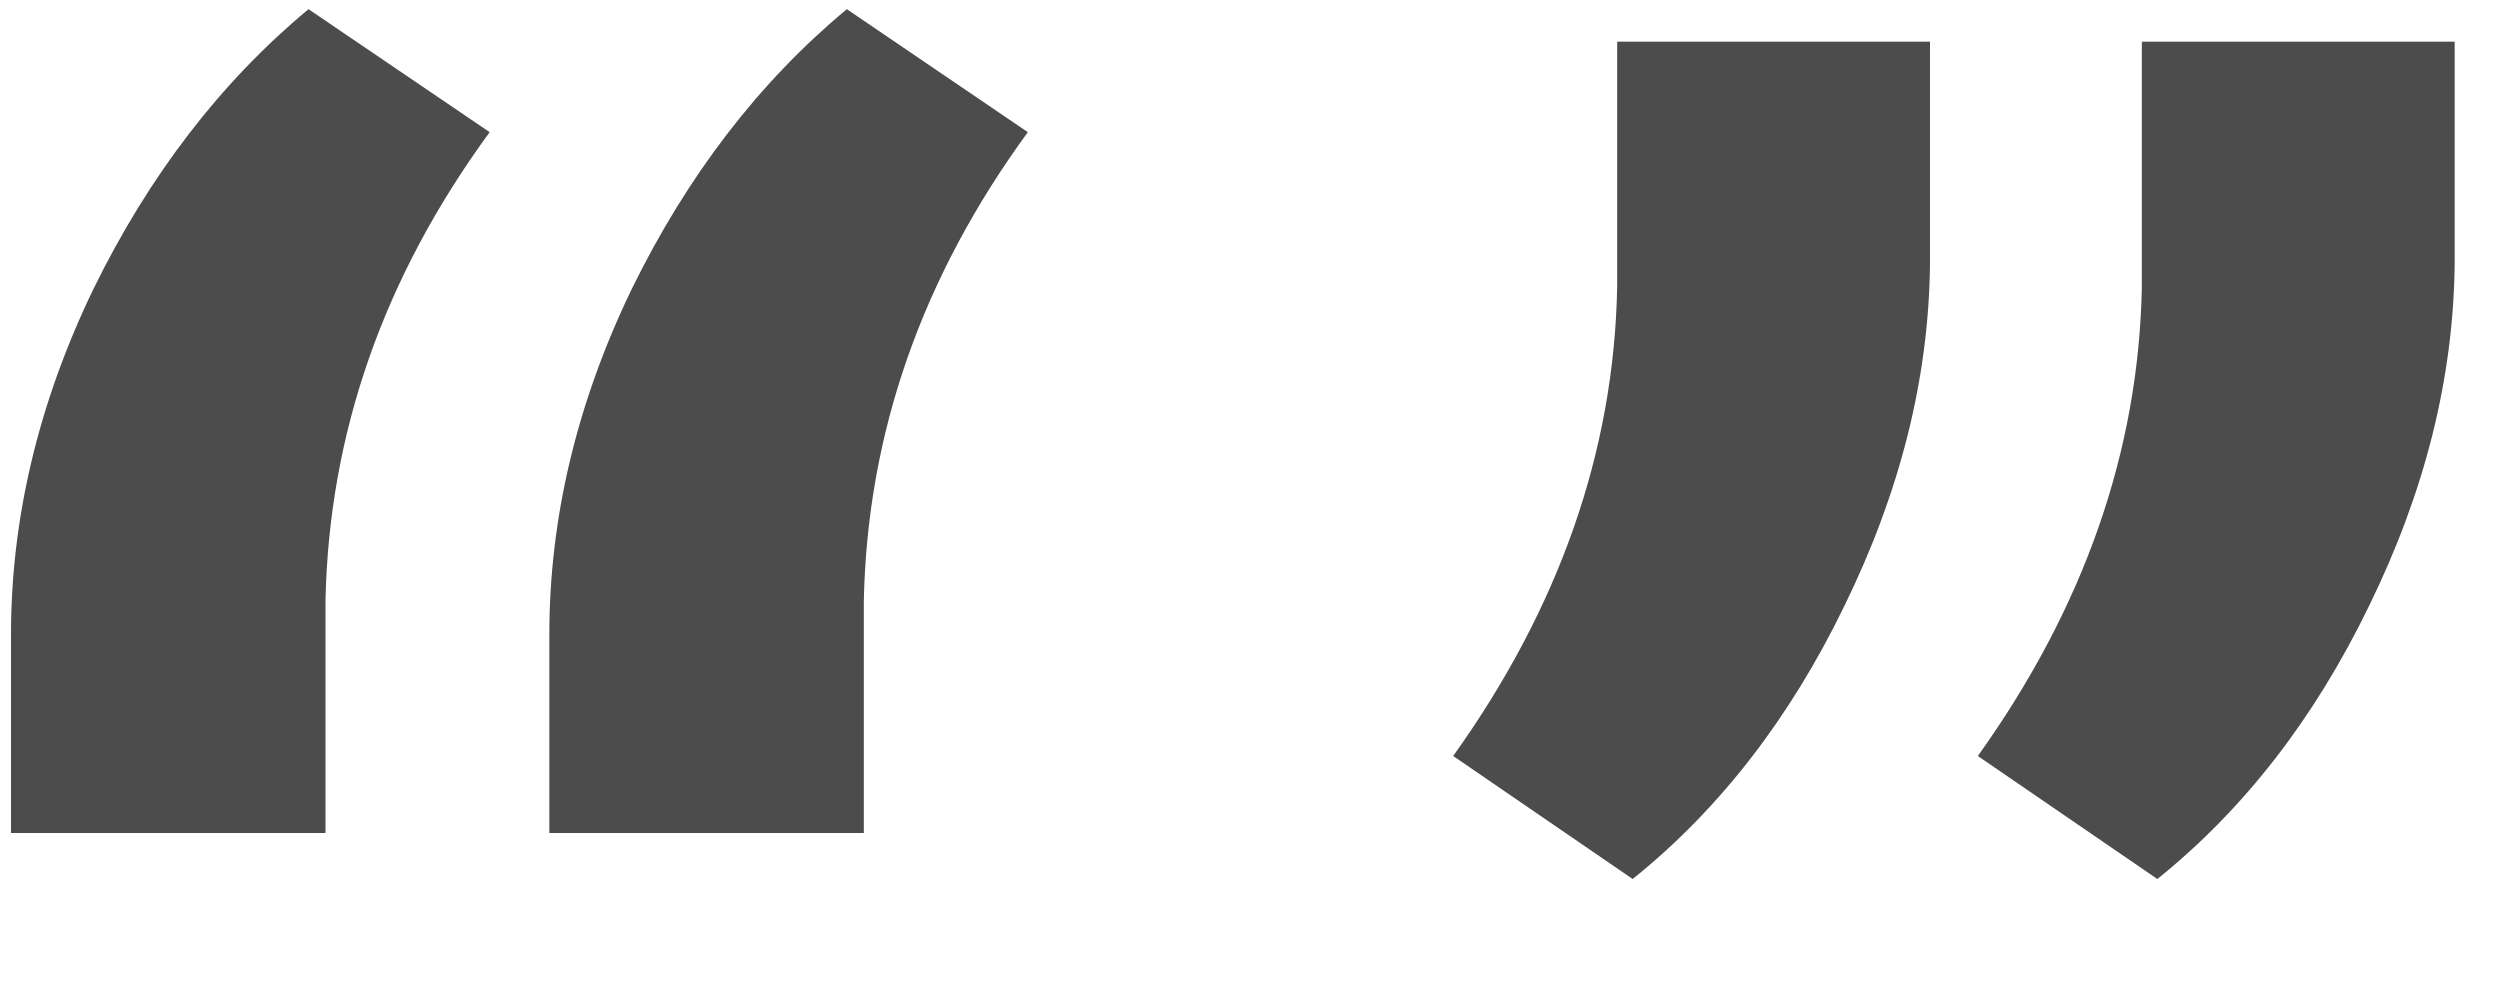 <svg width="15" height="6" viewBox="0 0 15 6" fill="none" xmlns="http://www.w3.org/2000/svg">
<path opacity="0.7" d="M1.851 0.055L2.938 0.793C2.302 1.662 1.974 2.598 1.953 3.603V4.998H0.066V3.808C0.066 3.111 0.23 2.42 0.559 1.737C0.894 1.053 1.324 0.493 1.851 0.055ZM5.081 0.055L6.167 0.793C5.532 1.662 5.204 2.598 5.183 3.603V4.998H3.296V3.808C3.296 3.111 3.46 2.42 3.789 1.737C4.124 1.053 4.554 0.493 5.081 0.055ZM9.796 5.274L8.719 4.536C9.355 3.647 9.683 2.711 9.703 1.727V0.25H11.58V1.583C11.573 2.267 11.402 2.95 11.067 3.634C10.739 4.311 10.315 4.857 9.796 5.274ZM12.944 5.274L11.867 4.536C12.503 3.647 12.831 2.711 12.851 1.727V0.25H14.728V1.583C14.721 2.267 14.55 2.95 14.215 3.634C13.887 4.311 13.463 4.857 12.944 5.274Z" fill="black"/>
</svg>
